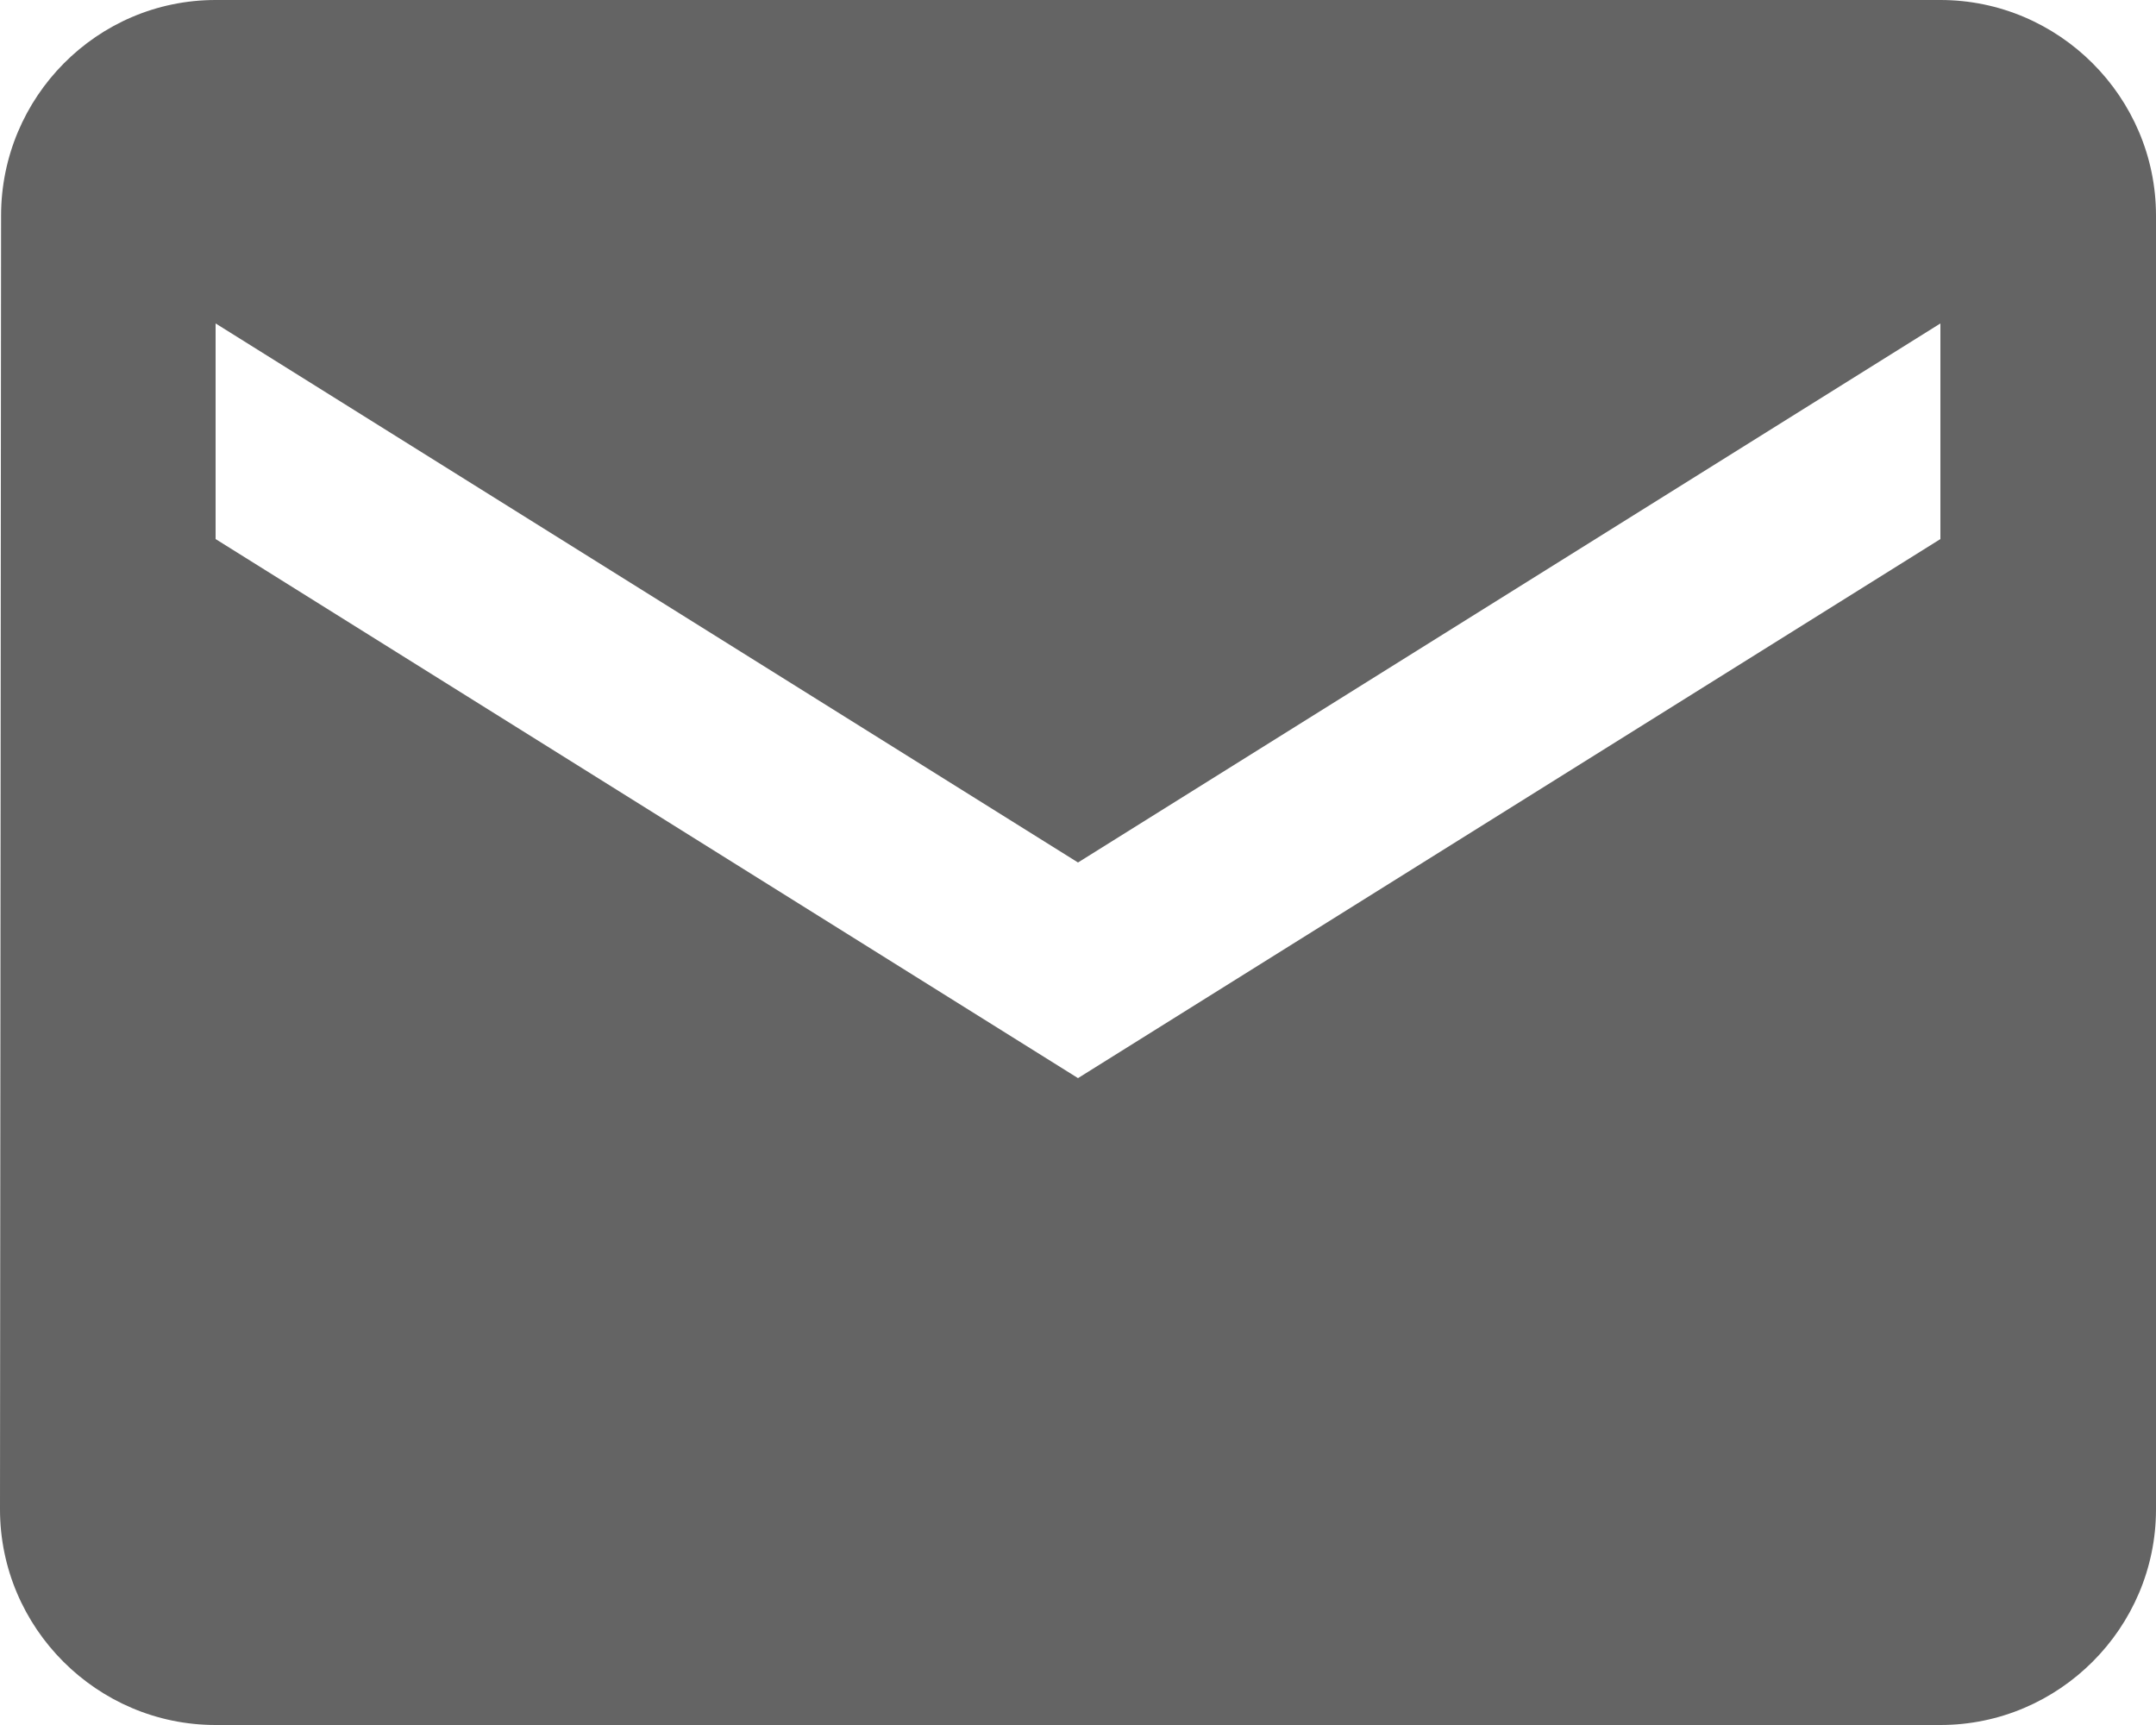 <svg xmlns="http://www.w3.org/2000/svg" width="20" height="16" viewBox="0 0 20 16">
    <g fill="none" fill-rule="evenodd">
        <g fill="#646464" fill-rule="nonzero">
            <g>
                <path d="M19.054 63.7h-16c-1.1 0-1.99.9-1.99 2l-.01 12c0 1.1.9 2 2 2h16c1.1 0 2-.9 2-2v-12c0-1.1-.9-2-2-2zm0 5l-8 5-8-5v-2l8 5 8-5v2z" transform="translate(-62, -213) translate(60.946, 149.3)"/>
            </g>
        </g>
    </g>
</svg>
